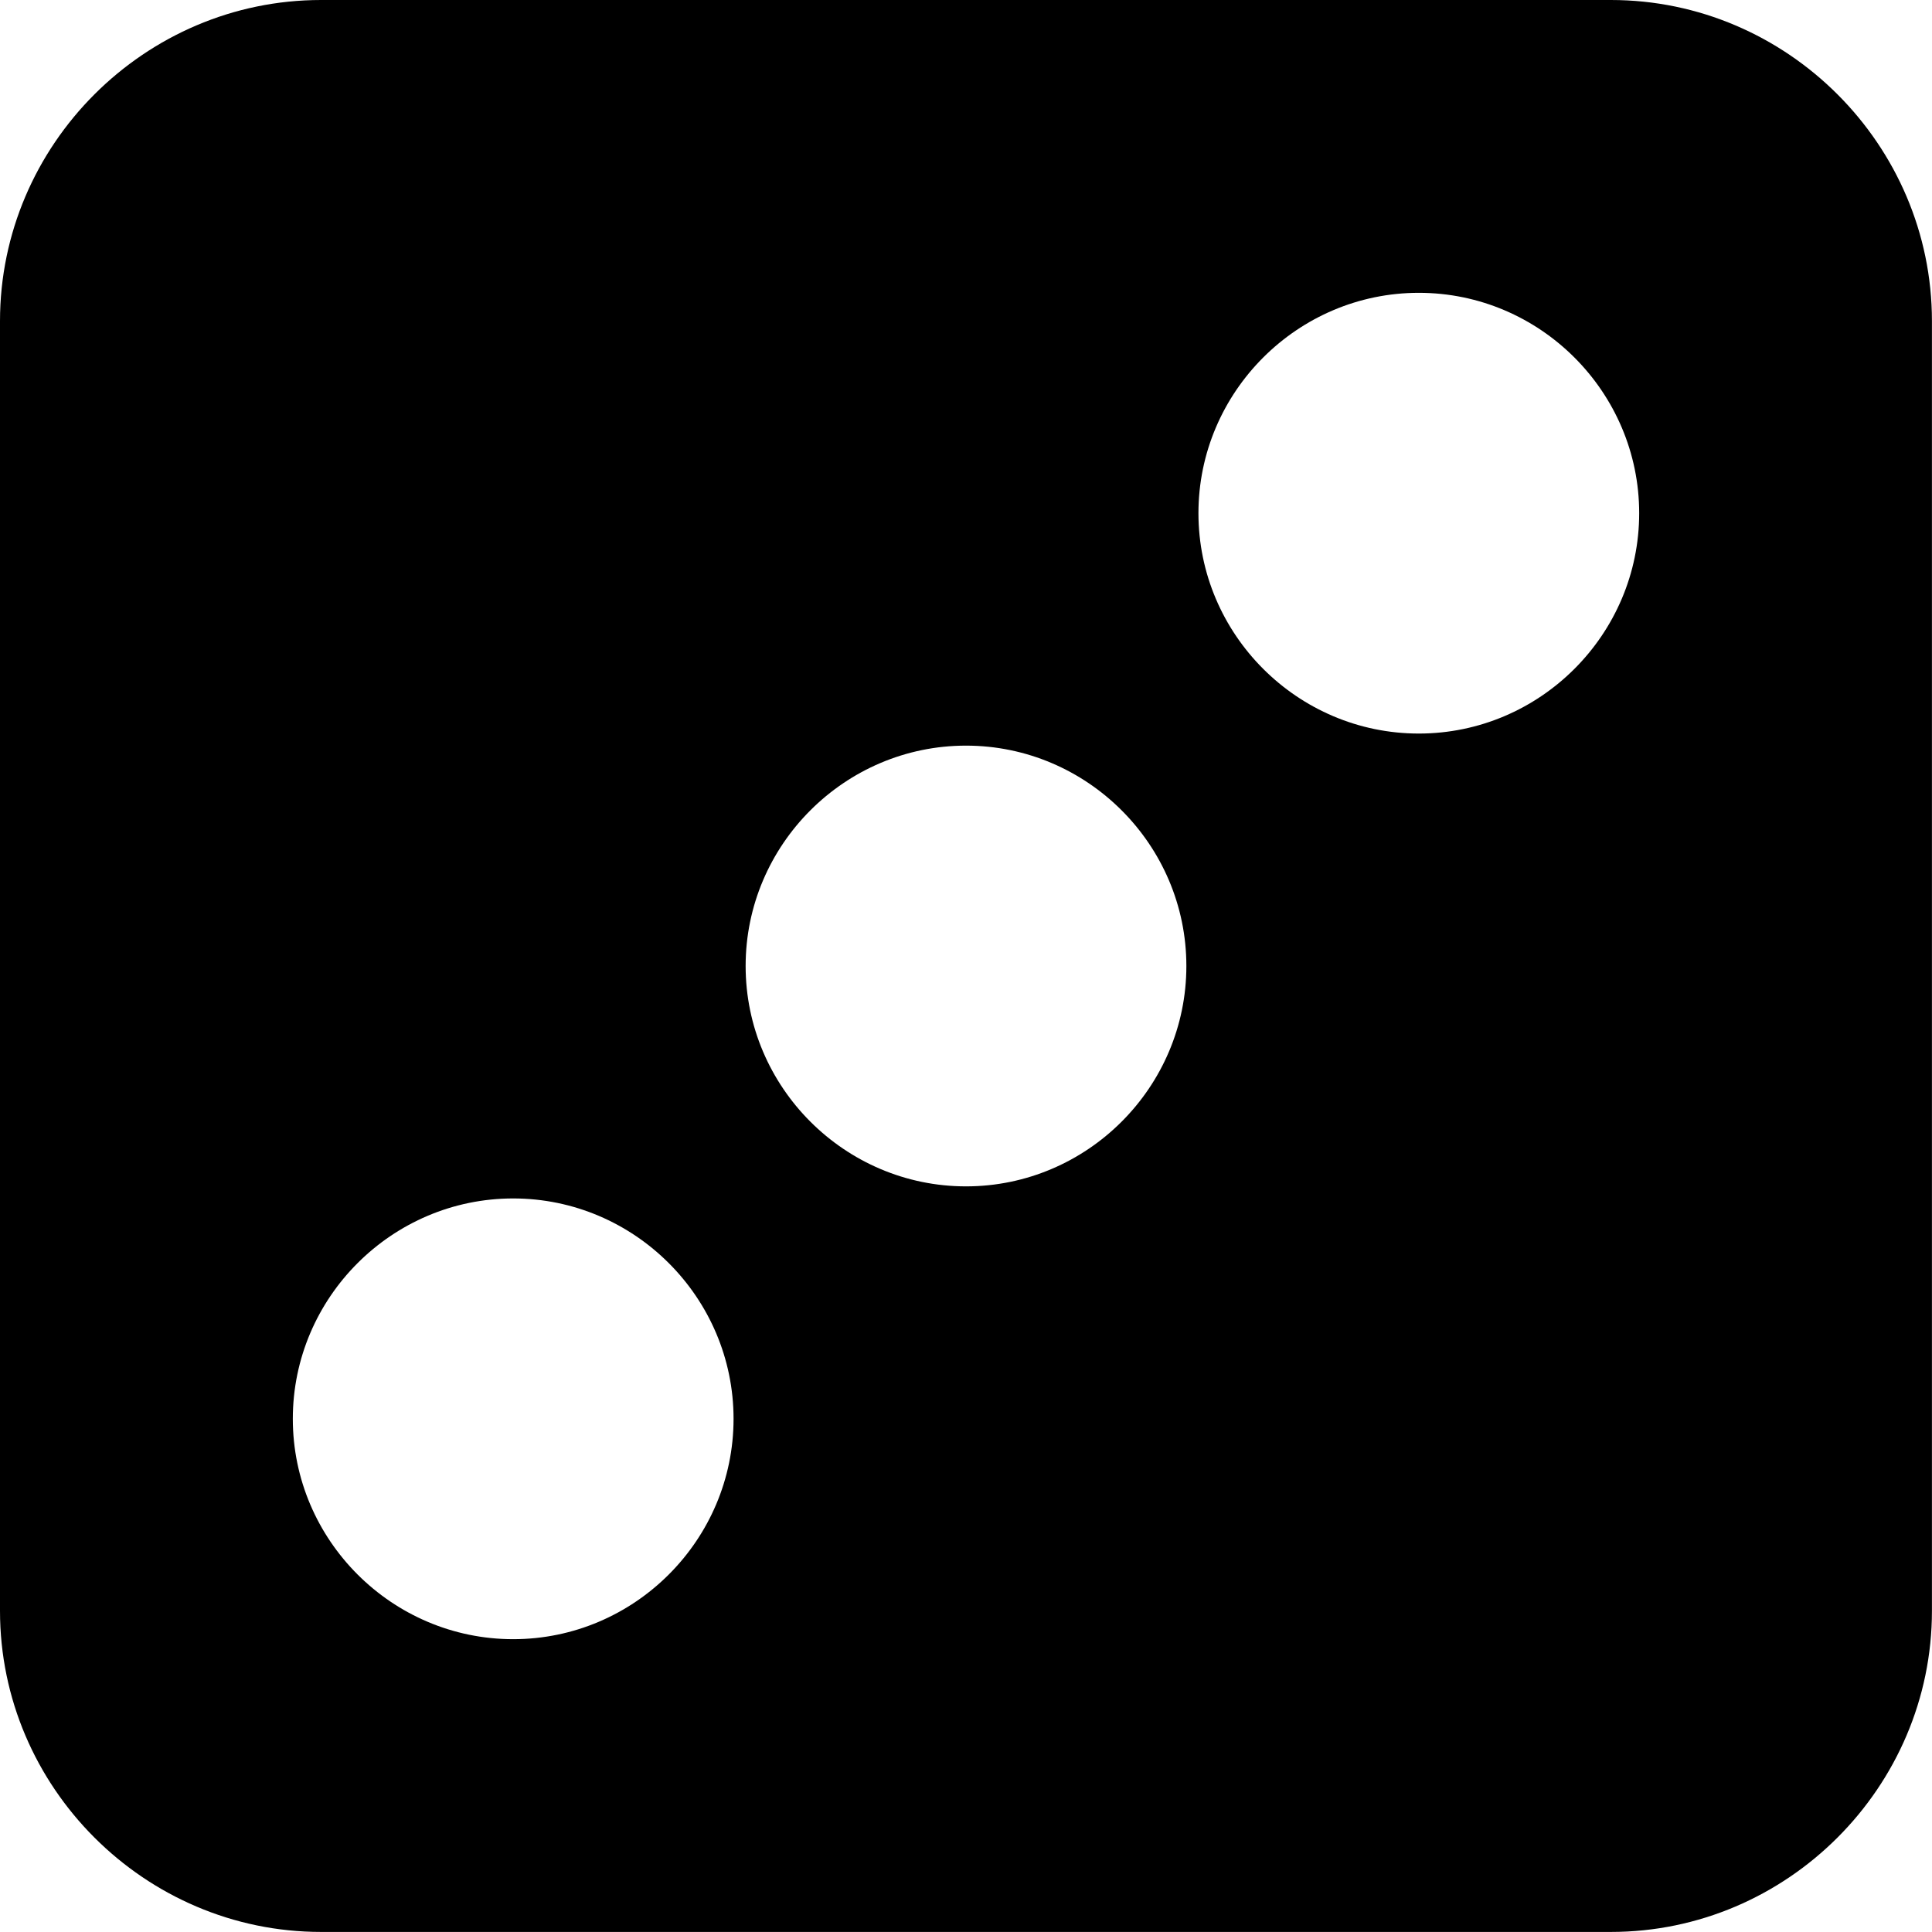 <!-- Generated by IcoMoon.io -->
<svg version="1.1" xmlns="http://www.w3.org/2000/svg" width="32" height="32" viewBox="0 0 32 32">
<title>dice-three-s</title>
<path d="M5.318 0c-2.921 0-5.318 2.397-5.318 5.318v21.363c0 2.921 2.397 5.318 5.318 5.318h21.363c2.921 0 5.318-2.397 5.318-5.318v-21.363c0-2.921-2.397-5.318-5.318-5.318h-21.363zM23.5 4.85c2.008 0 3.65 1.642 3.65 3.65s-1.642 3.65-3.65 3.65c-2.008 0-3.65-1.642-3.65-3.65s1.642-3.65 3.65-3.65zM16 12.35c2.008 0 3.65 1.642 3.65 3.65s-1.642 3.65-3.65 3.65c-2.008 0-3.65-1.642-3.65-3.65s1.642-3.65 3.65-3.65zM8.5 19.85c2.008 0 3.65 1.642 3.65 3.65s-1.642 3.65-3.65 3.65-3.65-1.642-3.65-3.65c0-2.008 1.642-3.65 3.65-3.65z"></path>
</svg>
